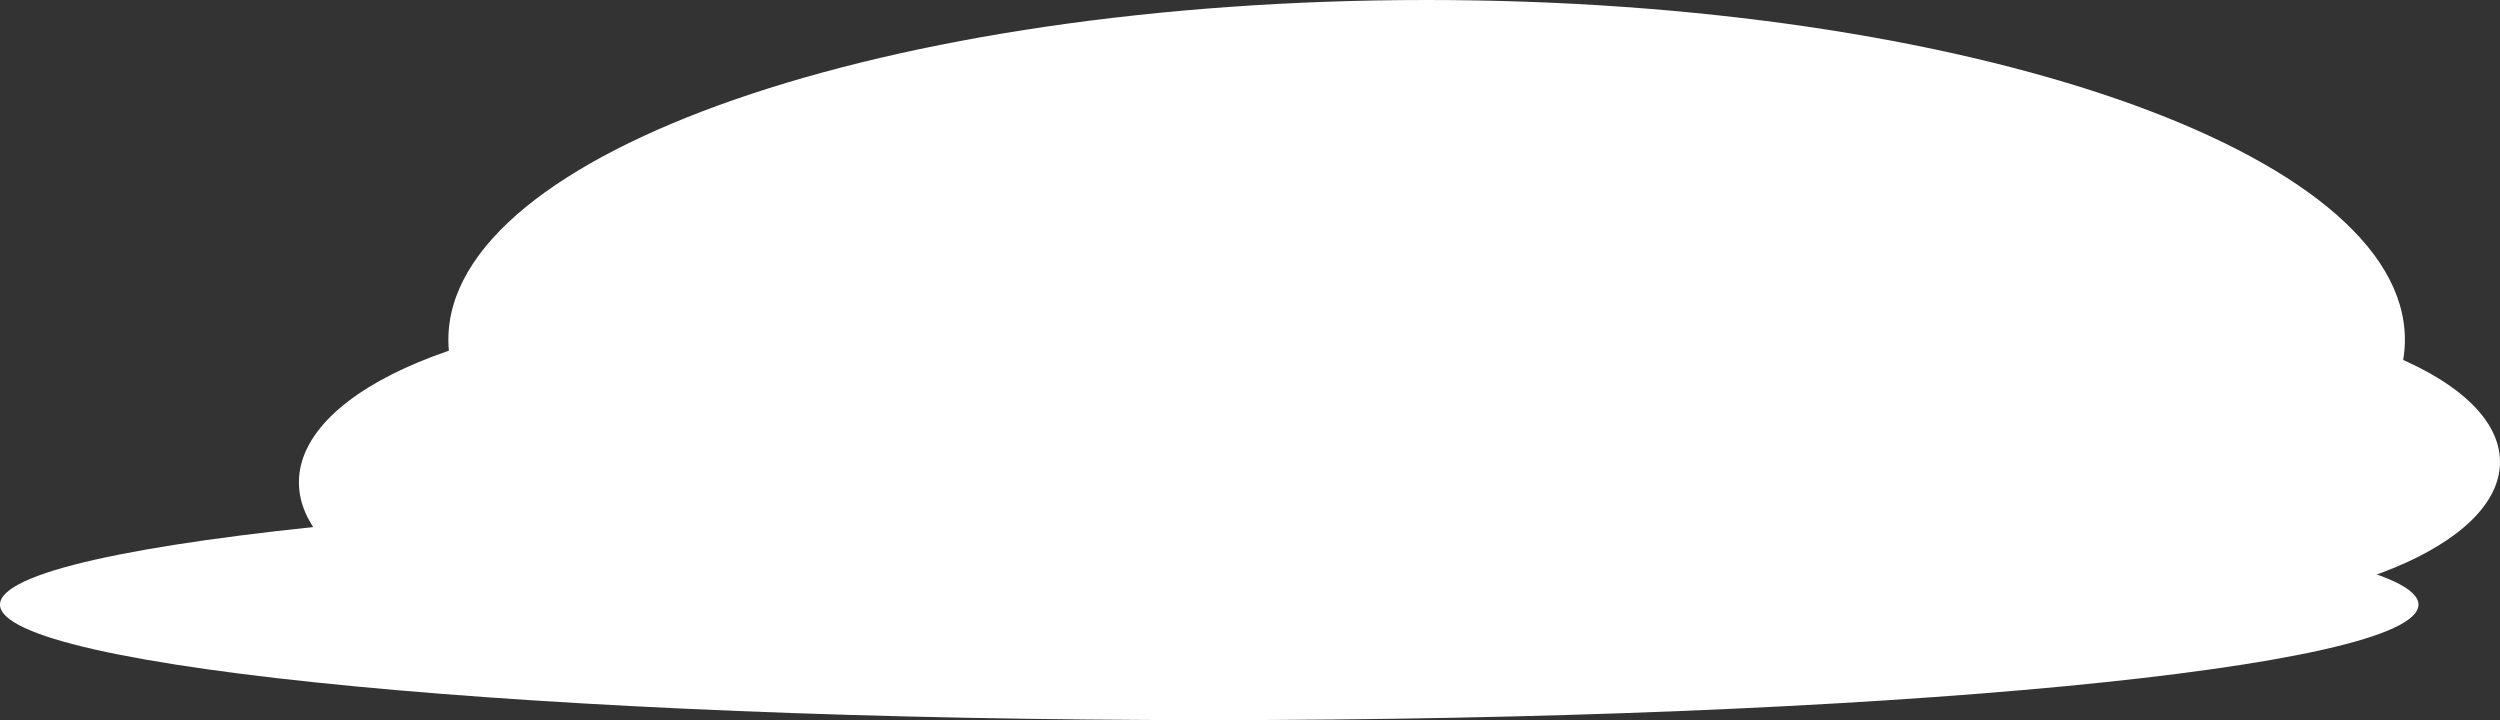 <svg version="1.1" xmlns="http://www.w3.org/2000/svg" xmlns:xlink="http://www.w3.org/1999/xlink" width="92" height="26.5" viewBox="0,0,92,26.5"><rect x="0" y="0" width="92" height="26.5" fill="#333333" stroke="none"/><g transform="translate(-274,-166.75)"><g data-paper-data="{&quot;isPaintingLayer&quot;:true}" fill="#ffffff" fill-rule="nonzero" stroke="none" stroke-width="0" stroke-linecap="butt" stroke-linejoin="miter" stroke-miterlimit="10" stroke-dasharray="" stroke-dashoffset="0" style="mix-blend-mode: normal"><g><path d="M362.5,179.25c0,6.904 -16.118,12.5 -36,12.5c-19.882,0 -36,-5.596 -36,-12.5c0,-6.904 16.118,-12.5 36,-12.5c19.882,0 36,5.596 36,12.5z"/><path d="M315,184.5c0,3.452 -6.716,6.25 -15,6.25c-8.284,0 -15,-2.798 -15,-6.25c0,-3.452 6.716,-6.25 15,-6.25c8.284,0 15,2.798 15,6.25z"/><path d="M352.75,178.25c7.318,0 13.25,2.462 13.25,5.5c0,3.038 -5.932,5.5 -13.25,5.5c-7.318,0 -13.25,-2.462 -13.25,-5.5c0,-3.038 5.932,-5.5 13.25,-5.5z"/><path d="M318.5,193.25c-24.577,0 -44.5,-1.903 -44.5,-4.25c0,-2.347 19.923,-4.25 44.5,-4.25c24.577,0 44.5,1.903 44.5,4.25c0,2.347 -19.923,4.25 -44.5,4.25z"/></g></g></g></svg>